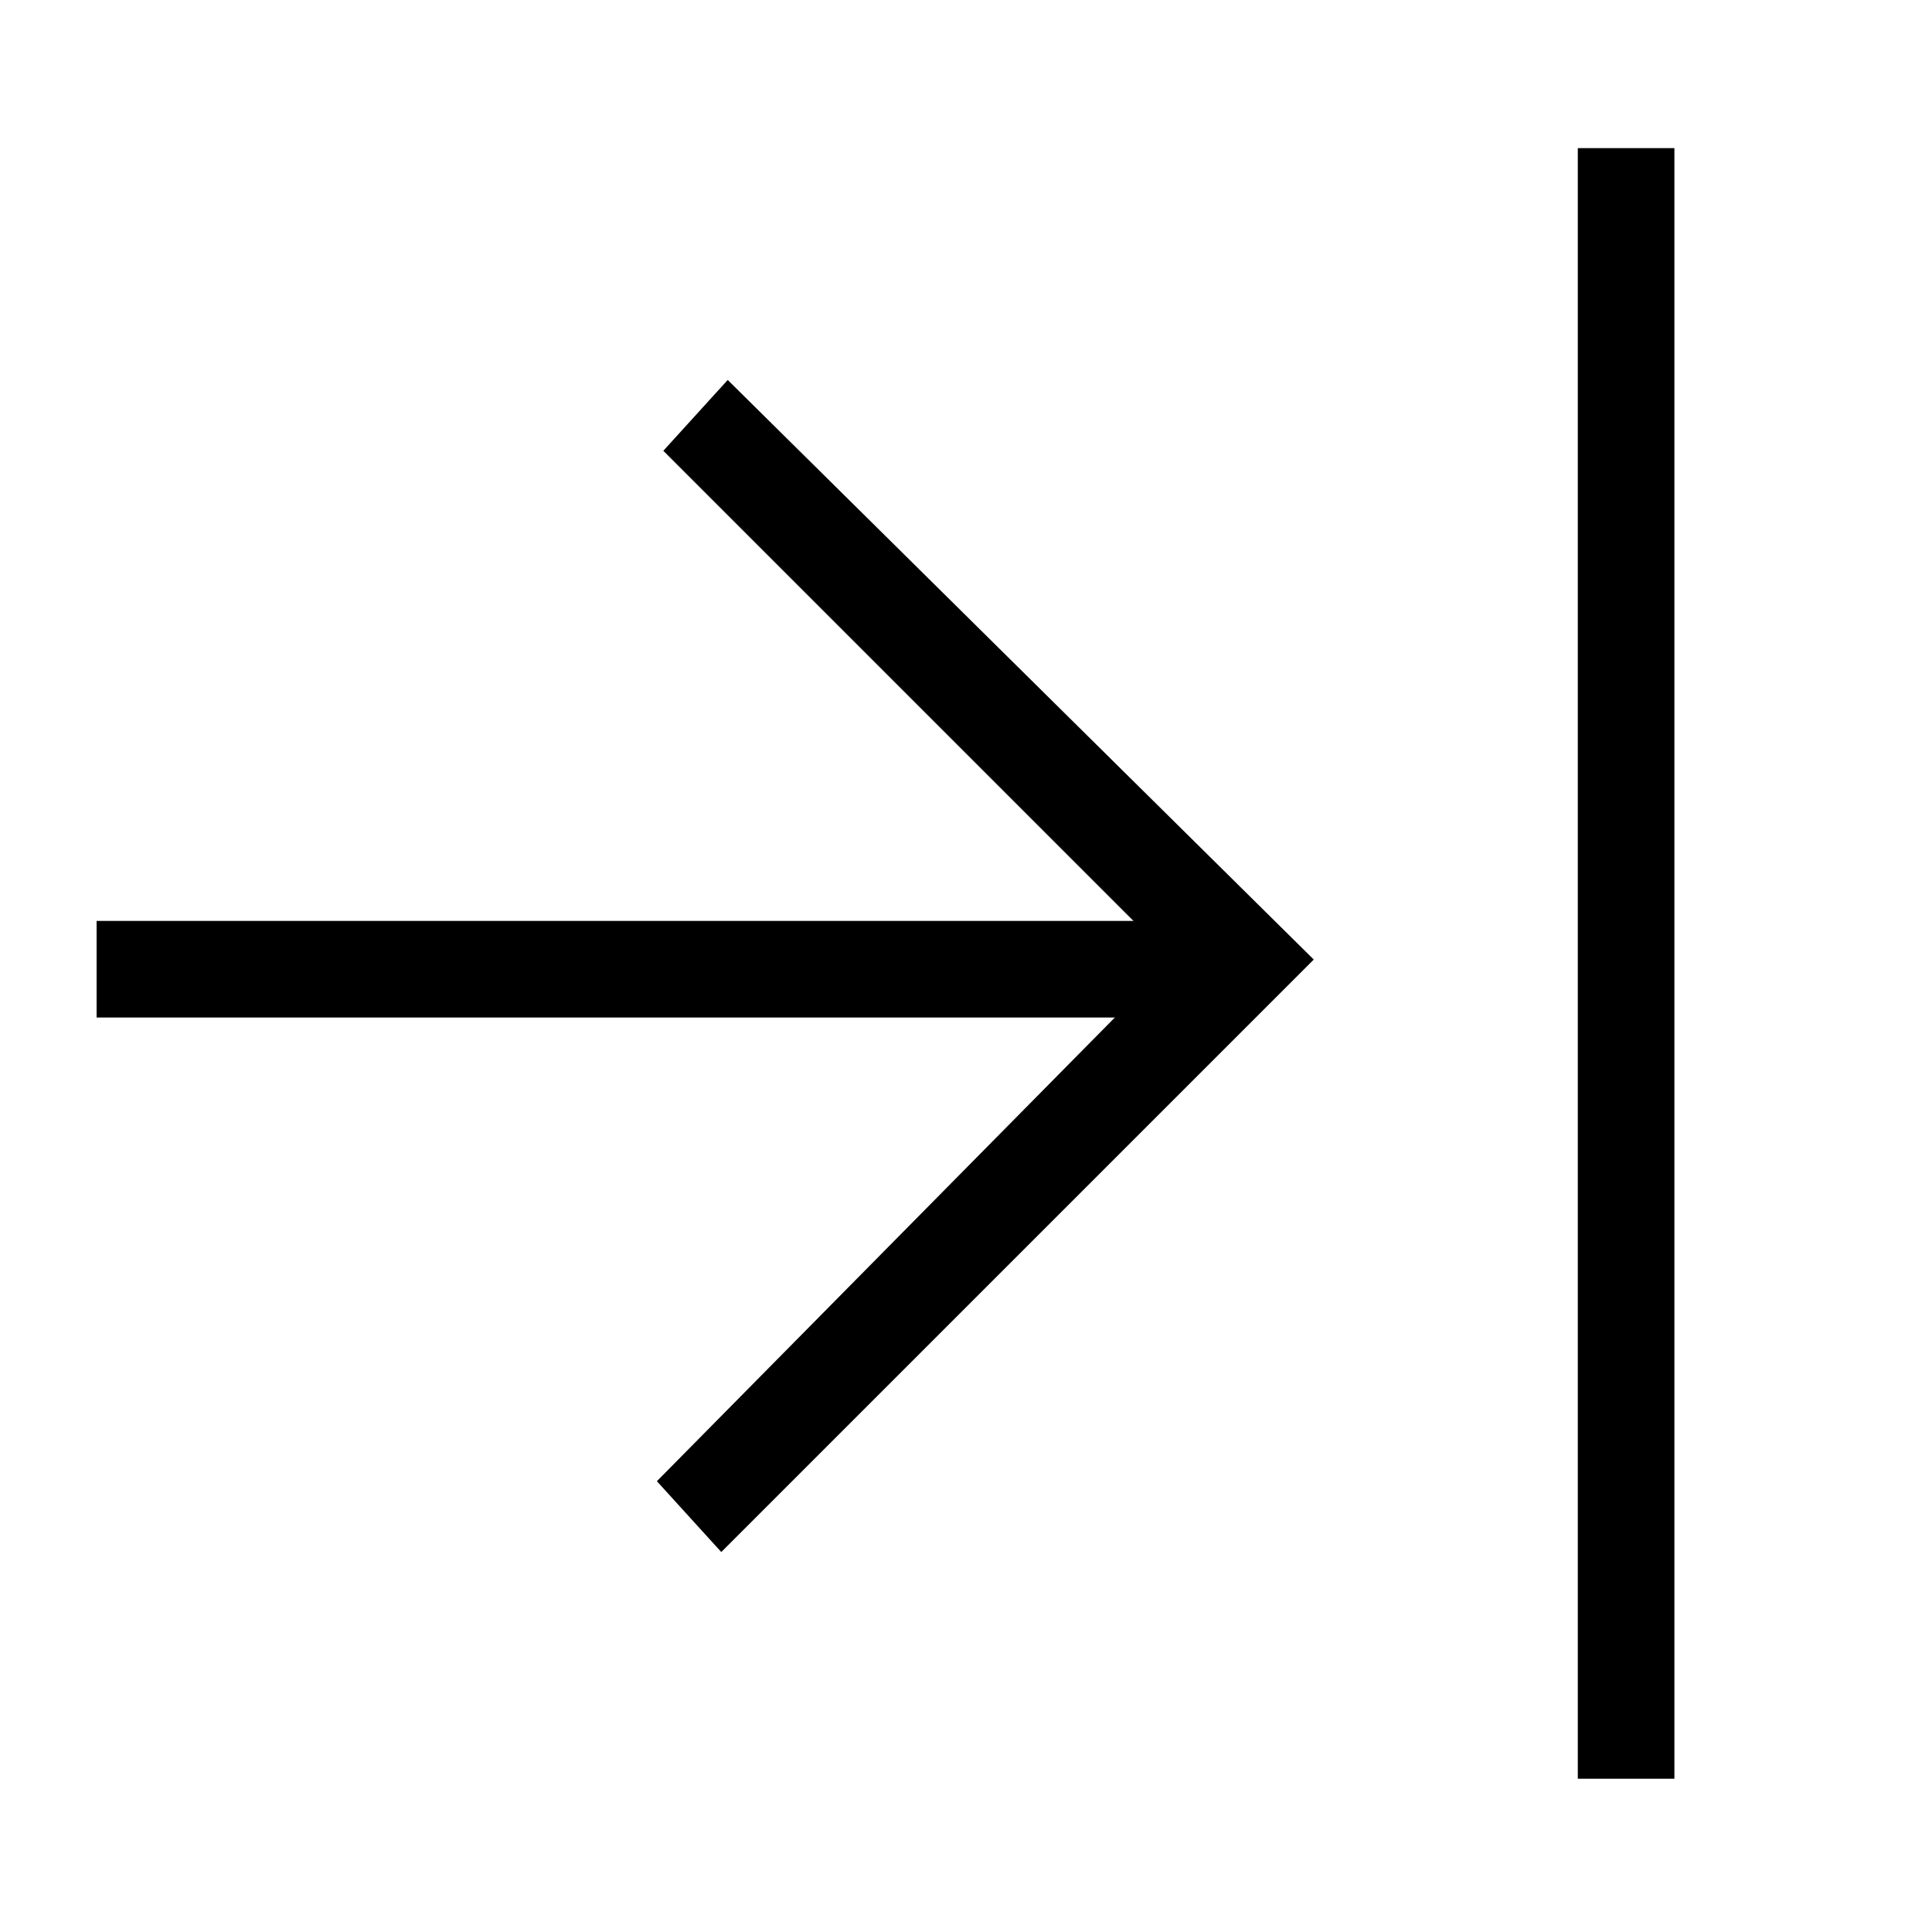 <svg id="레이어_2" data-name="레이어 2" xmlns="http://www.w3.org/2000/svg" width="30" height="30" viewBox="0 0 30 30"><title>대지 1</title><polygon points="11.2 24.1 10.2 23 18.2 14.9 10.3 7 11.3 5.9 20.4 14.9 11.2 24.1"/><rect x="1.5" y="14.3" width="17.8" height="1.5"/><rect x="24.5" y="2.3" width="1.5" height="25.32"/></svg>